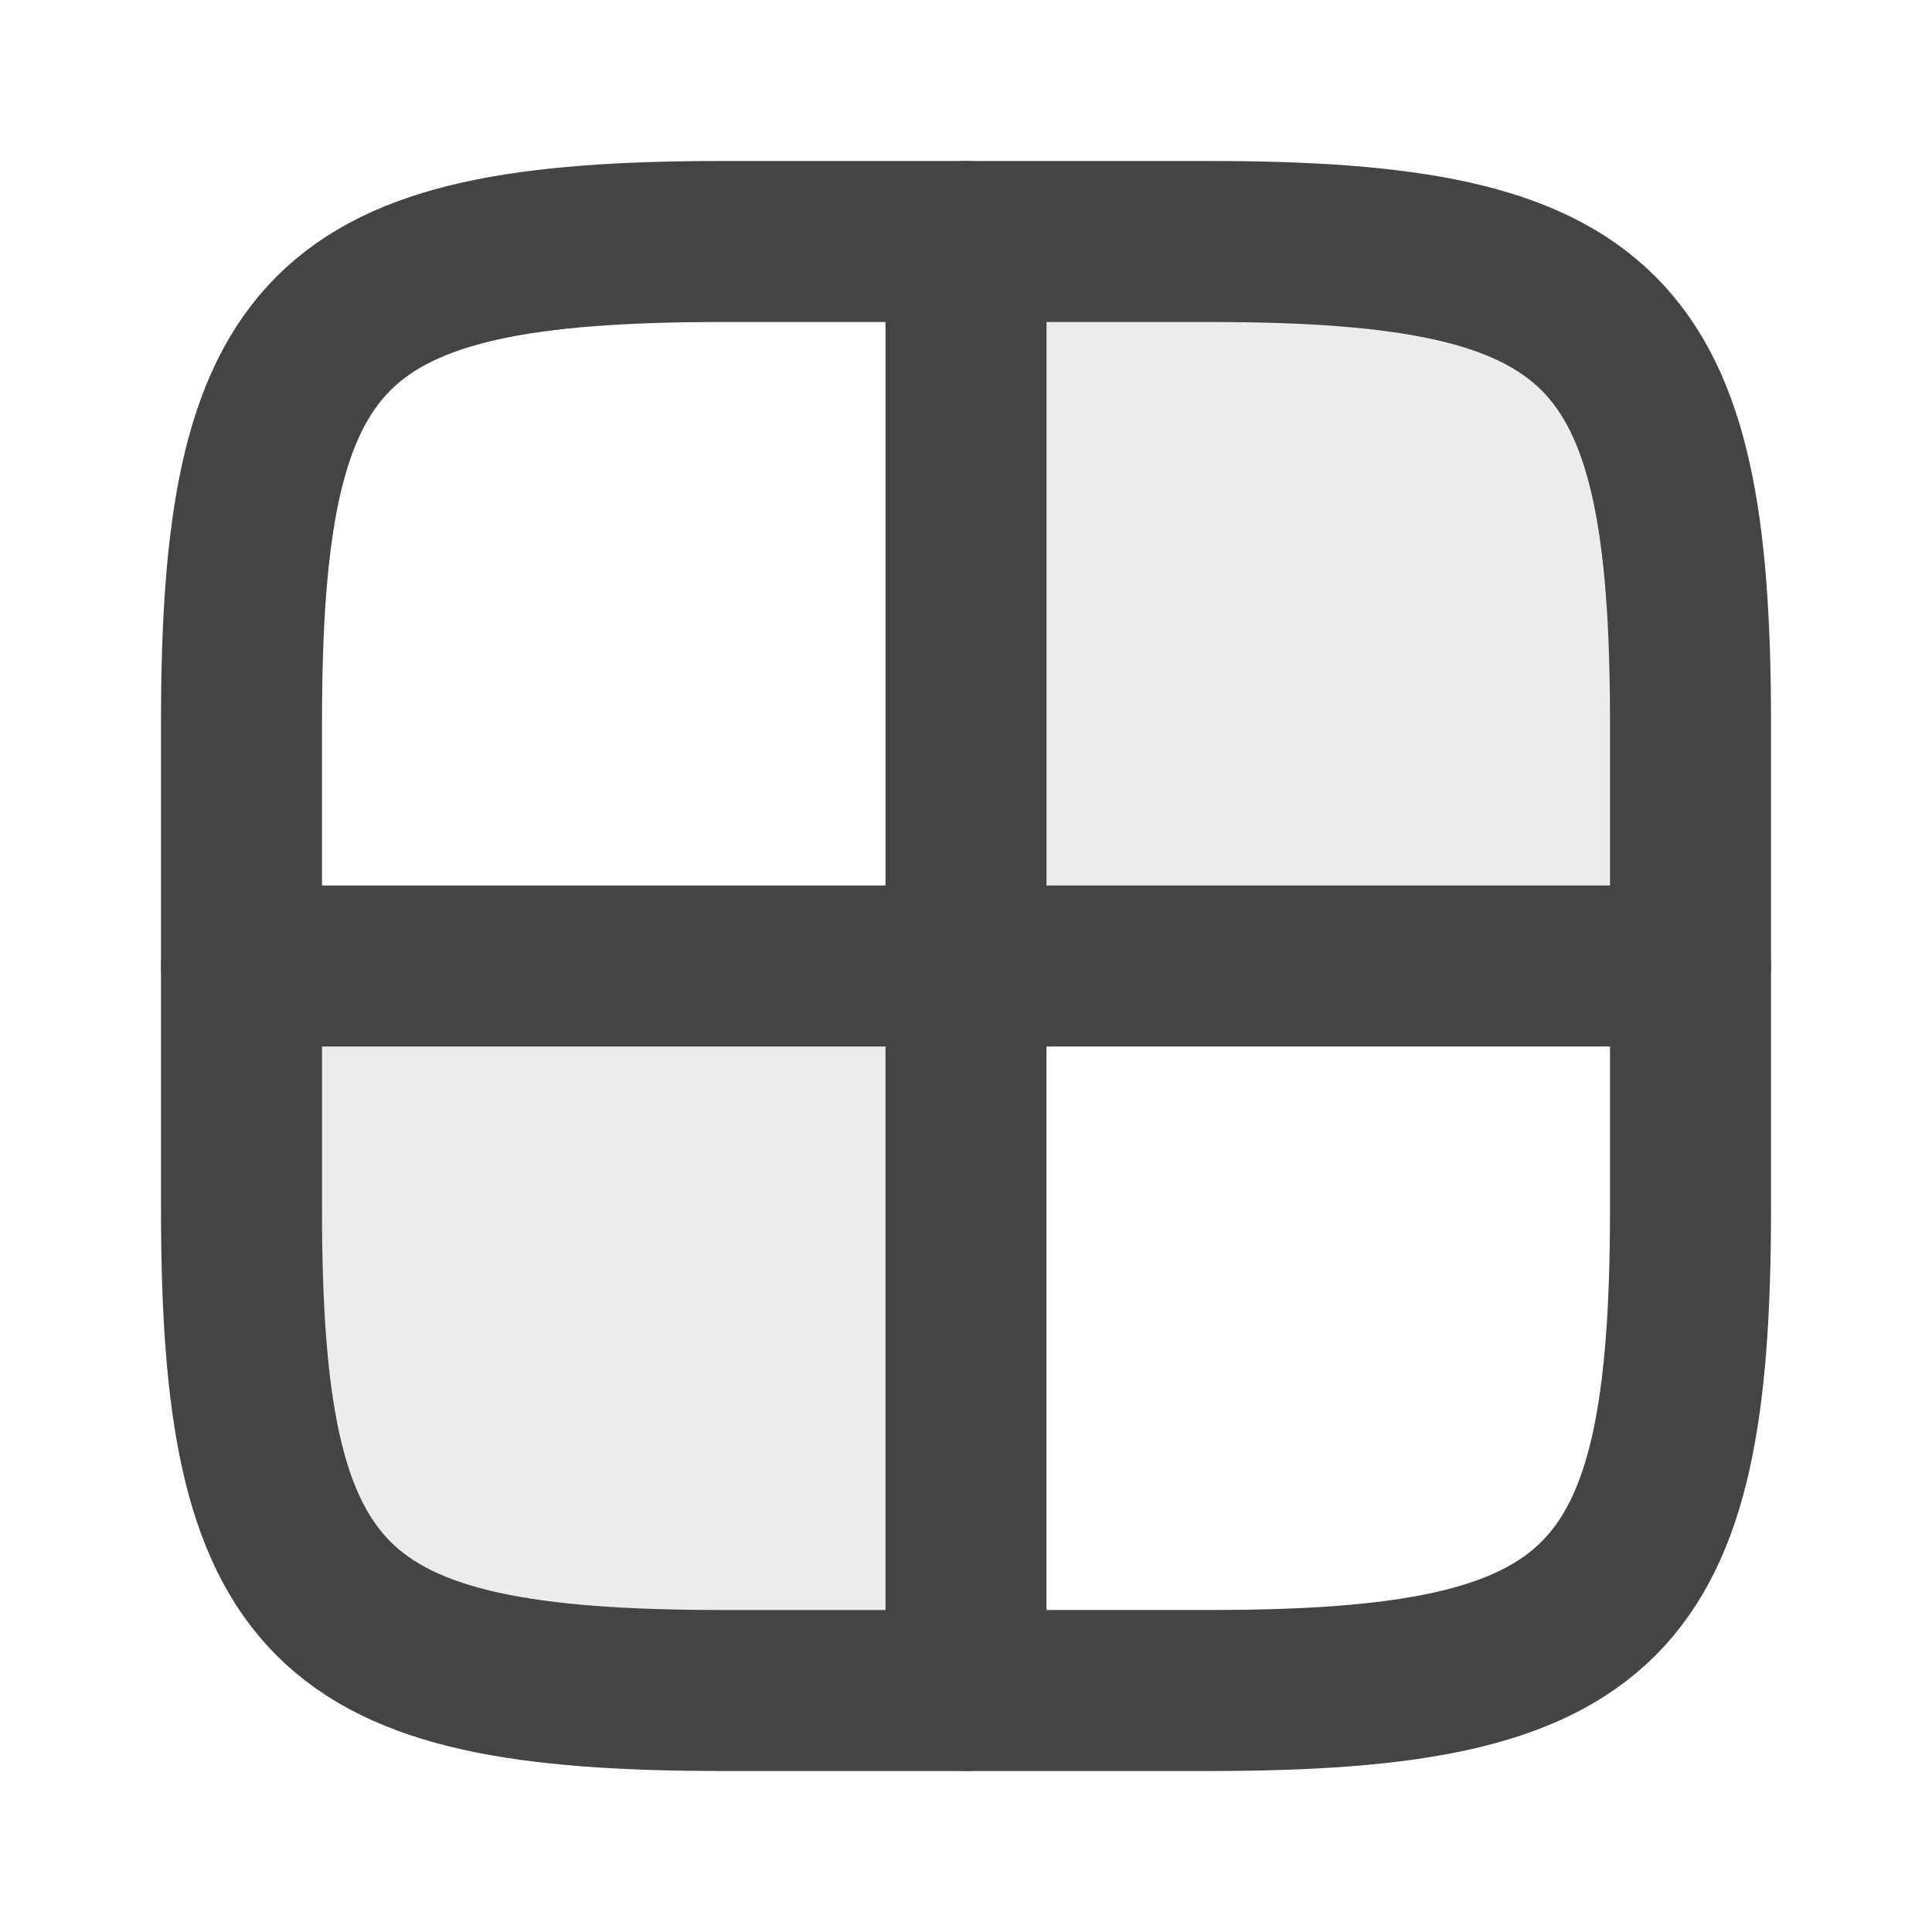 <!DOCTYPE svg PUBLIC "-//W3C//DTD SVG 1.1//EN" "http://www.w3.org/Graphics/SVG/1.1/DTD/svg11.dtd">
<!-- Uploaded to: SVG Repo, www.svgrepo.com, Transformed by: SVG Repo Mixer Tools -->
<svg width="800px" height="800px" viewBox="0 0 24 24" fill="none" xmlns="http://www.w3.org/2000/svg">
<g id="SVGRepo_bgCarrier" stroke-width="0"/>
<g id="SVGRepo_tracerCarrier" stroke-linecap="round" stroke-linejoin="round"/>
<g id="SVGRepo_iconCarrier"> <path opacity="0.1" d="M21 12H12V3H15.024C19.945 3 21 4.055 21 8.976V12Z" fill="#444444"/> <path opacity="0.1" d="M3 15.024V12H12V21H8.976C4.055 21 3 19.945 3 15.024Z" fill="#444444"/> <path d="M3 8.976C3 4.055 4.055 3 8.976 3H15.024C19.945 3 21 4.055 21 8.976V15.024C21 19.945 19.945 21 15.024 21H8.976C4.055 21 3 19.945 3 15.024V8.976Z" stroke="#444444" stroke-width="2"/> <path d="M12 3V21" stroke="#444444" stroke-width="2" stroke-linecap="round" stroke-linejoin="round"/> <path d="M21 12L3 12" stroke="#444444" stroke-width="2" stroke-linecap="round" stroke-linejoin="round"/> </g>
</svg>